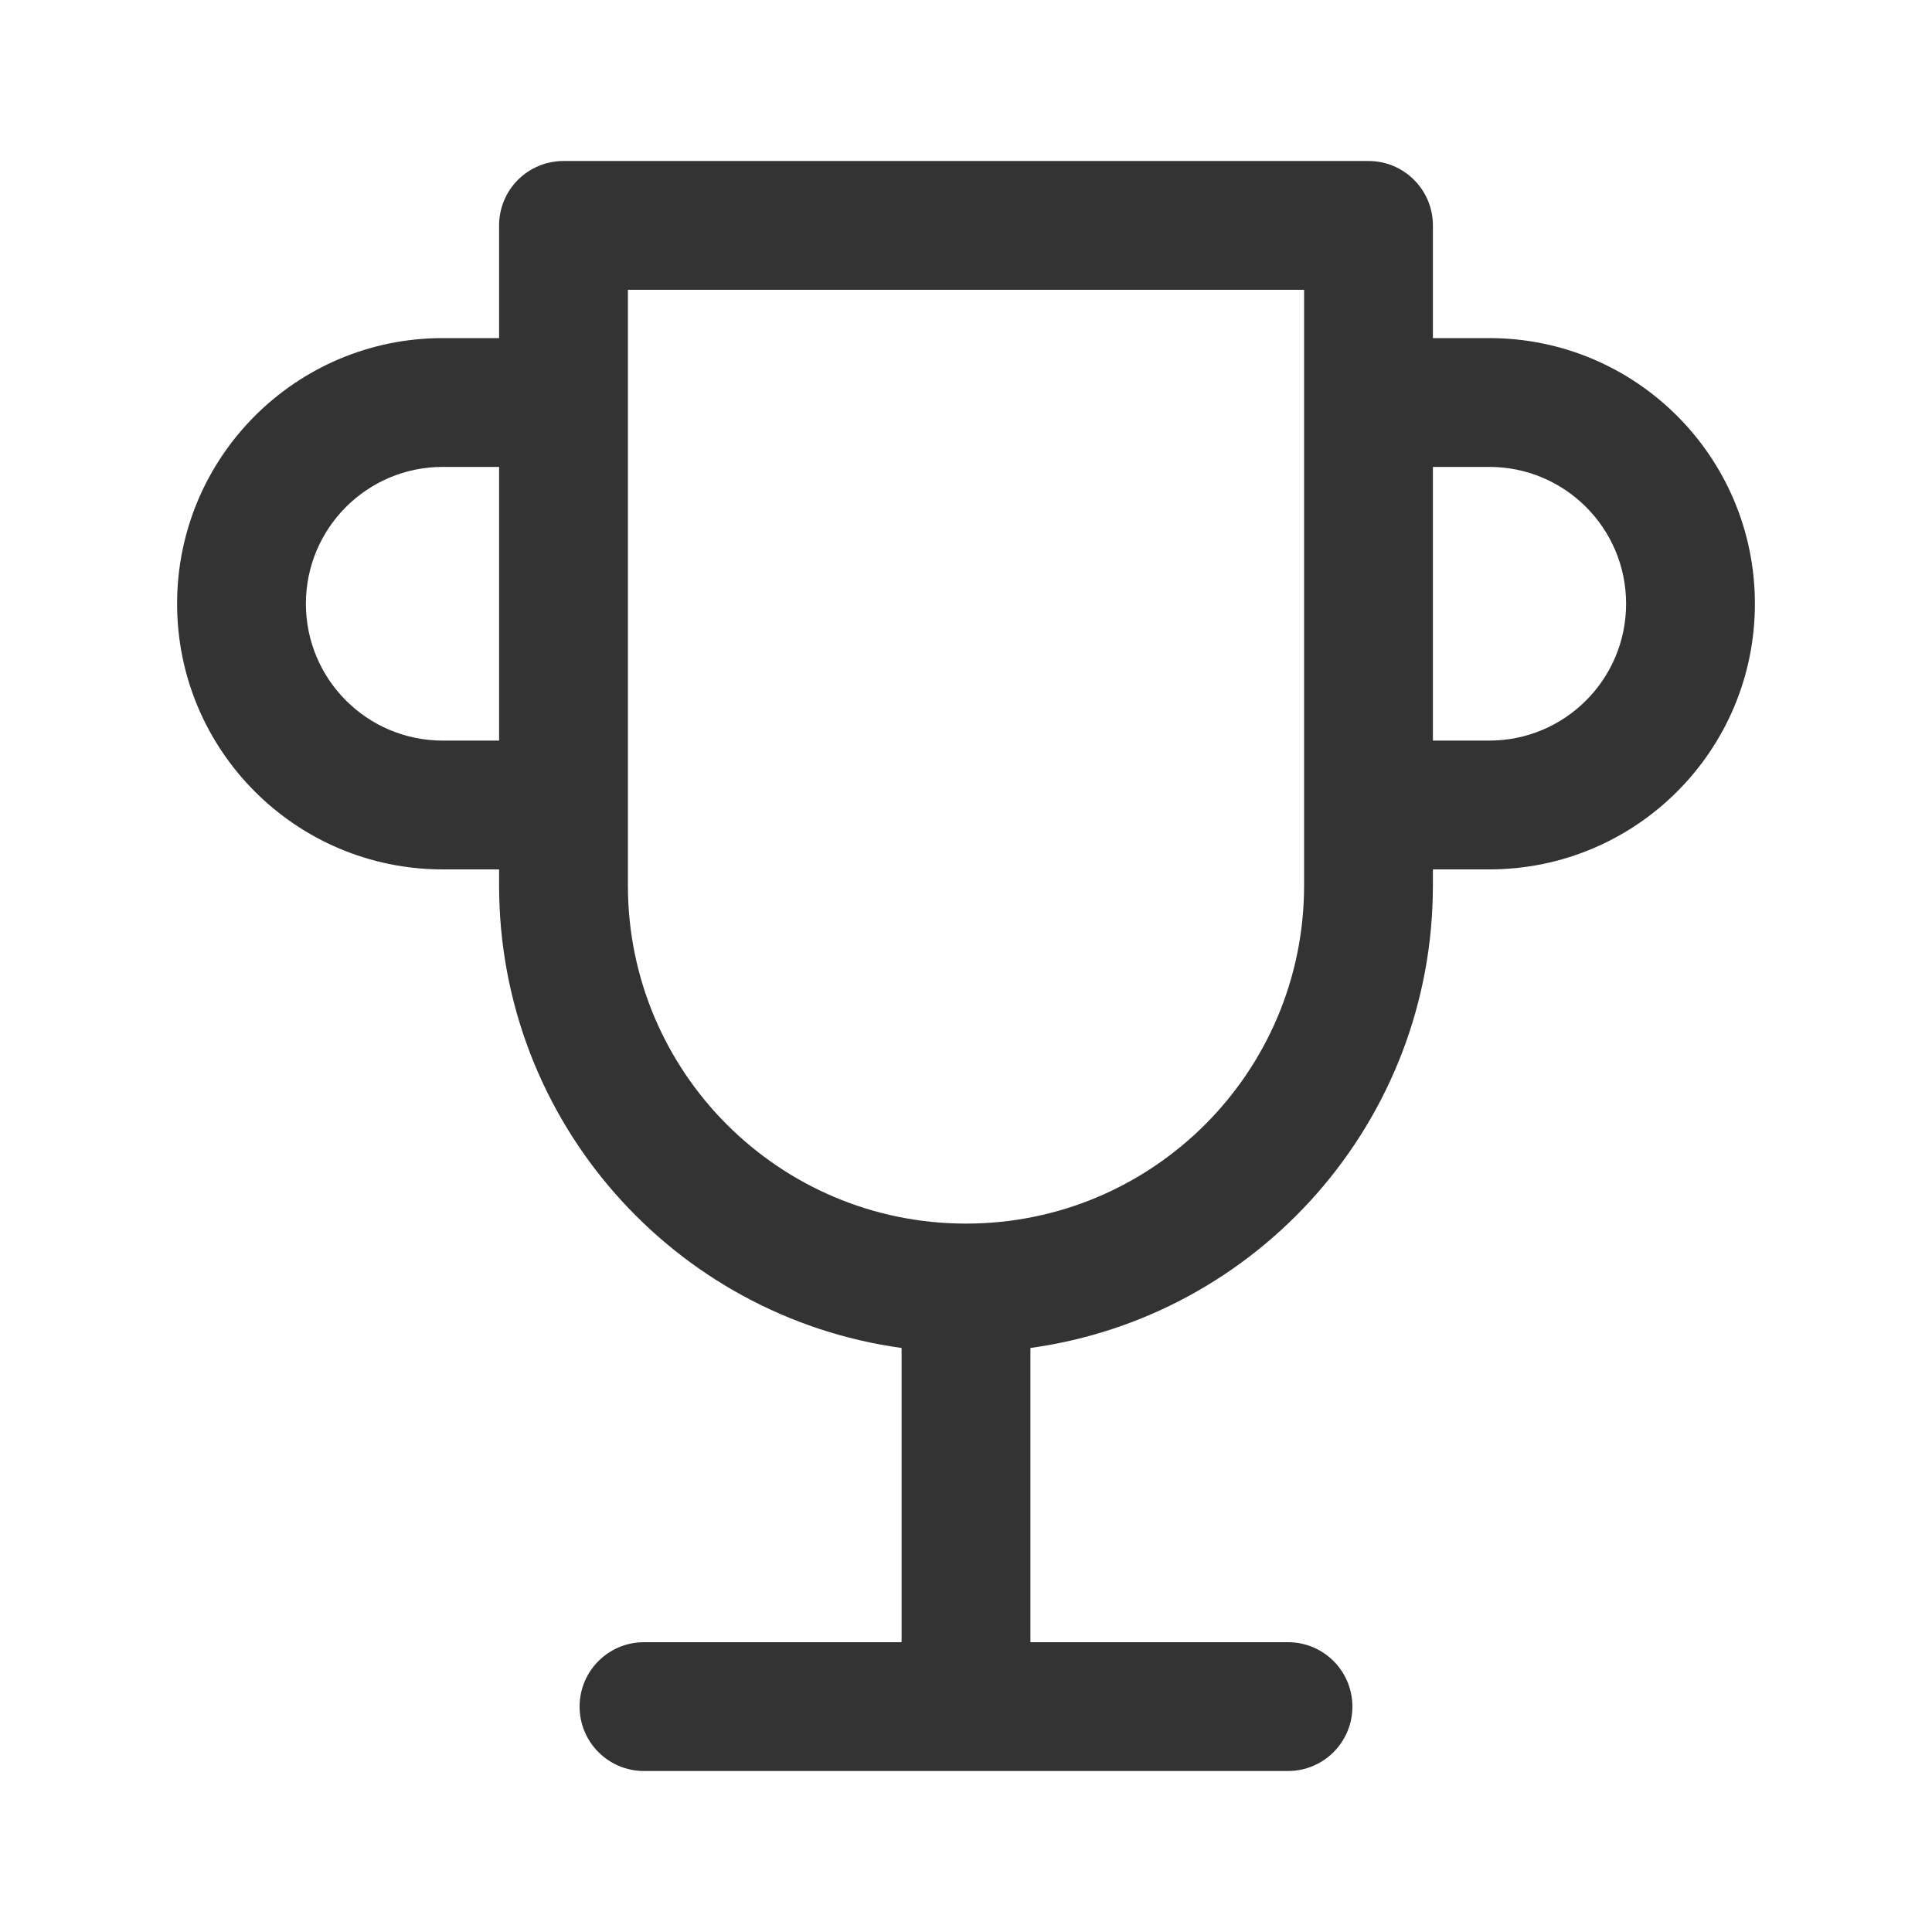 <svg width="24" height="24" viewBox="0 0 24 24" fill="none" xmlns="http://www.w3.org/2000/svg">
<path fill-rule="evenodd" clip-rule="evenodd" d="M6.434 2.234C6.584 2.084 6.788 2 7 2L17 2C17.442 2 17.8 2.358 17.8 2.8V4.2H18.5C20.323 4.2 21.8 5.677 21.8 7.5C21.8 9.323 20.323 10.8 18.5 10.8H17.8V11C17.8 13.932 15.625 16.356 12.8 16.745V20.4H16C16.442 20.4 16.8 20.758 16.8 21.2C16.8 21.642 16.442 22 16 22H8C7.558 22 7.2 21.642 7.2 21.2C7.2 20.758 7.558 20.4 8 20.4H11.2V16.745C8.375 16.356 6.2 13.932 6.2 11V10.8H5.5C3.677 10.8 2.2 9.323 2.2 7.5C2.2 5.677 3.677 4.2 5.5 4.2H6.2V2.8C6.2 2.588 6.284 2.384 6.434 2.234ZM6.2 5.8H5.5C4.561 5.8 3.8 6.561 3.8 7.5C3.8 8.439 4.561 9.2 5.5 9.2H6.2V5.8ZM7.8 3.6L16.2 3.6V11C16.2 13.32 14.319 15.2 12 15.2C9.68 15.2 7.8 13.32 7.8 11V3.6ZM17.8 9.2H18.5C19.439 9.2 20.2 8.439 20.2 7.5C20.2 6.561 19.439 5.8 18.5 5.8H17.8V9.2Z" fill="#333333"/>
</svg>
